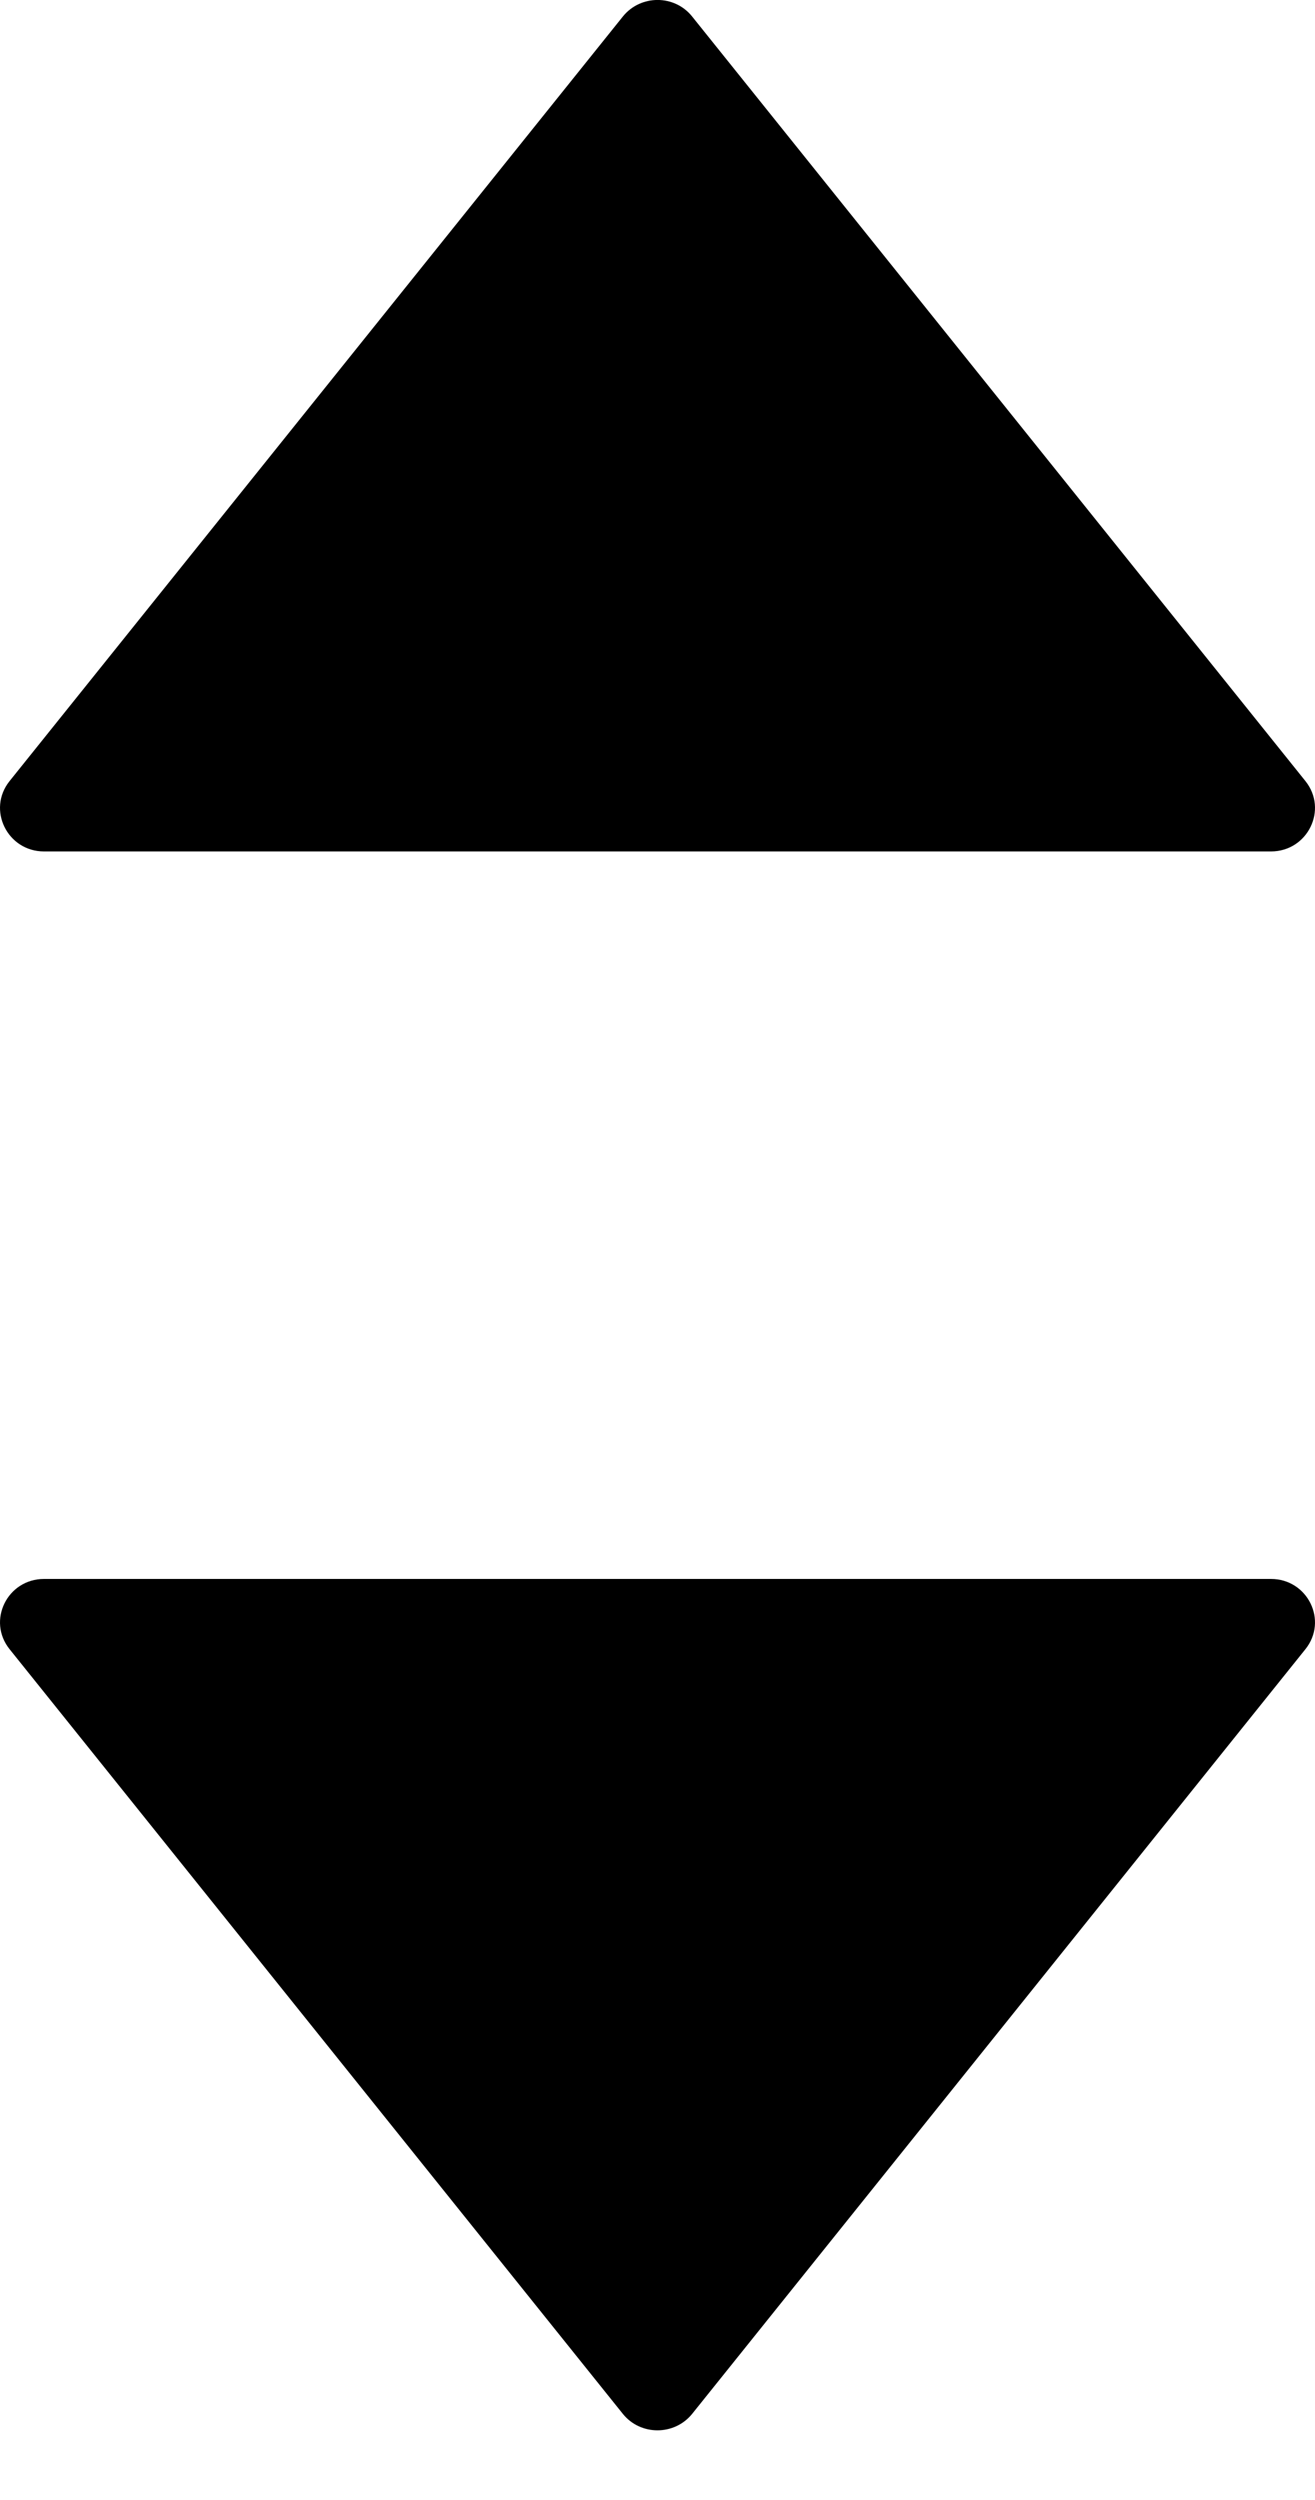 <svg width="10" height="19" viewBox="0 0 10 19" fill="none" xmlns="http://www.w3.org/2000/svg">
<path d="M0.335 6.471L9.665 6.471C9.944 6.471 10.101 6.153 9.927 5.936L5.263 0.125C5.129 -0.042 4.872 -0.042 4.737 0.125L0.073 5.936C-0.101 6.153 0.056 6.471 0.335 6.471Z" fill="black"/>
<path d="M9.665 12H0.335C0.056 12 -0.101 12.317 0.073 12.534L4.737 18.346C4.871 18.512 5.128 18.512 5.263 18.346L9.927 12.534C10.101 12.317 9.944 12 9.665 12Z" fill="black"/>
</svg>
